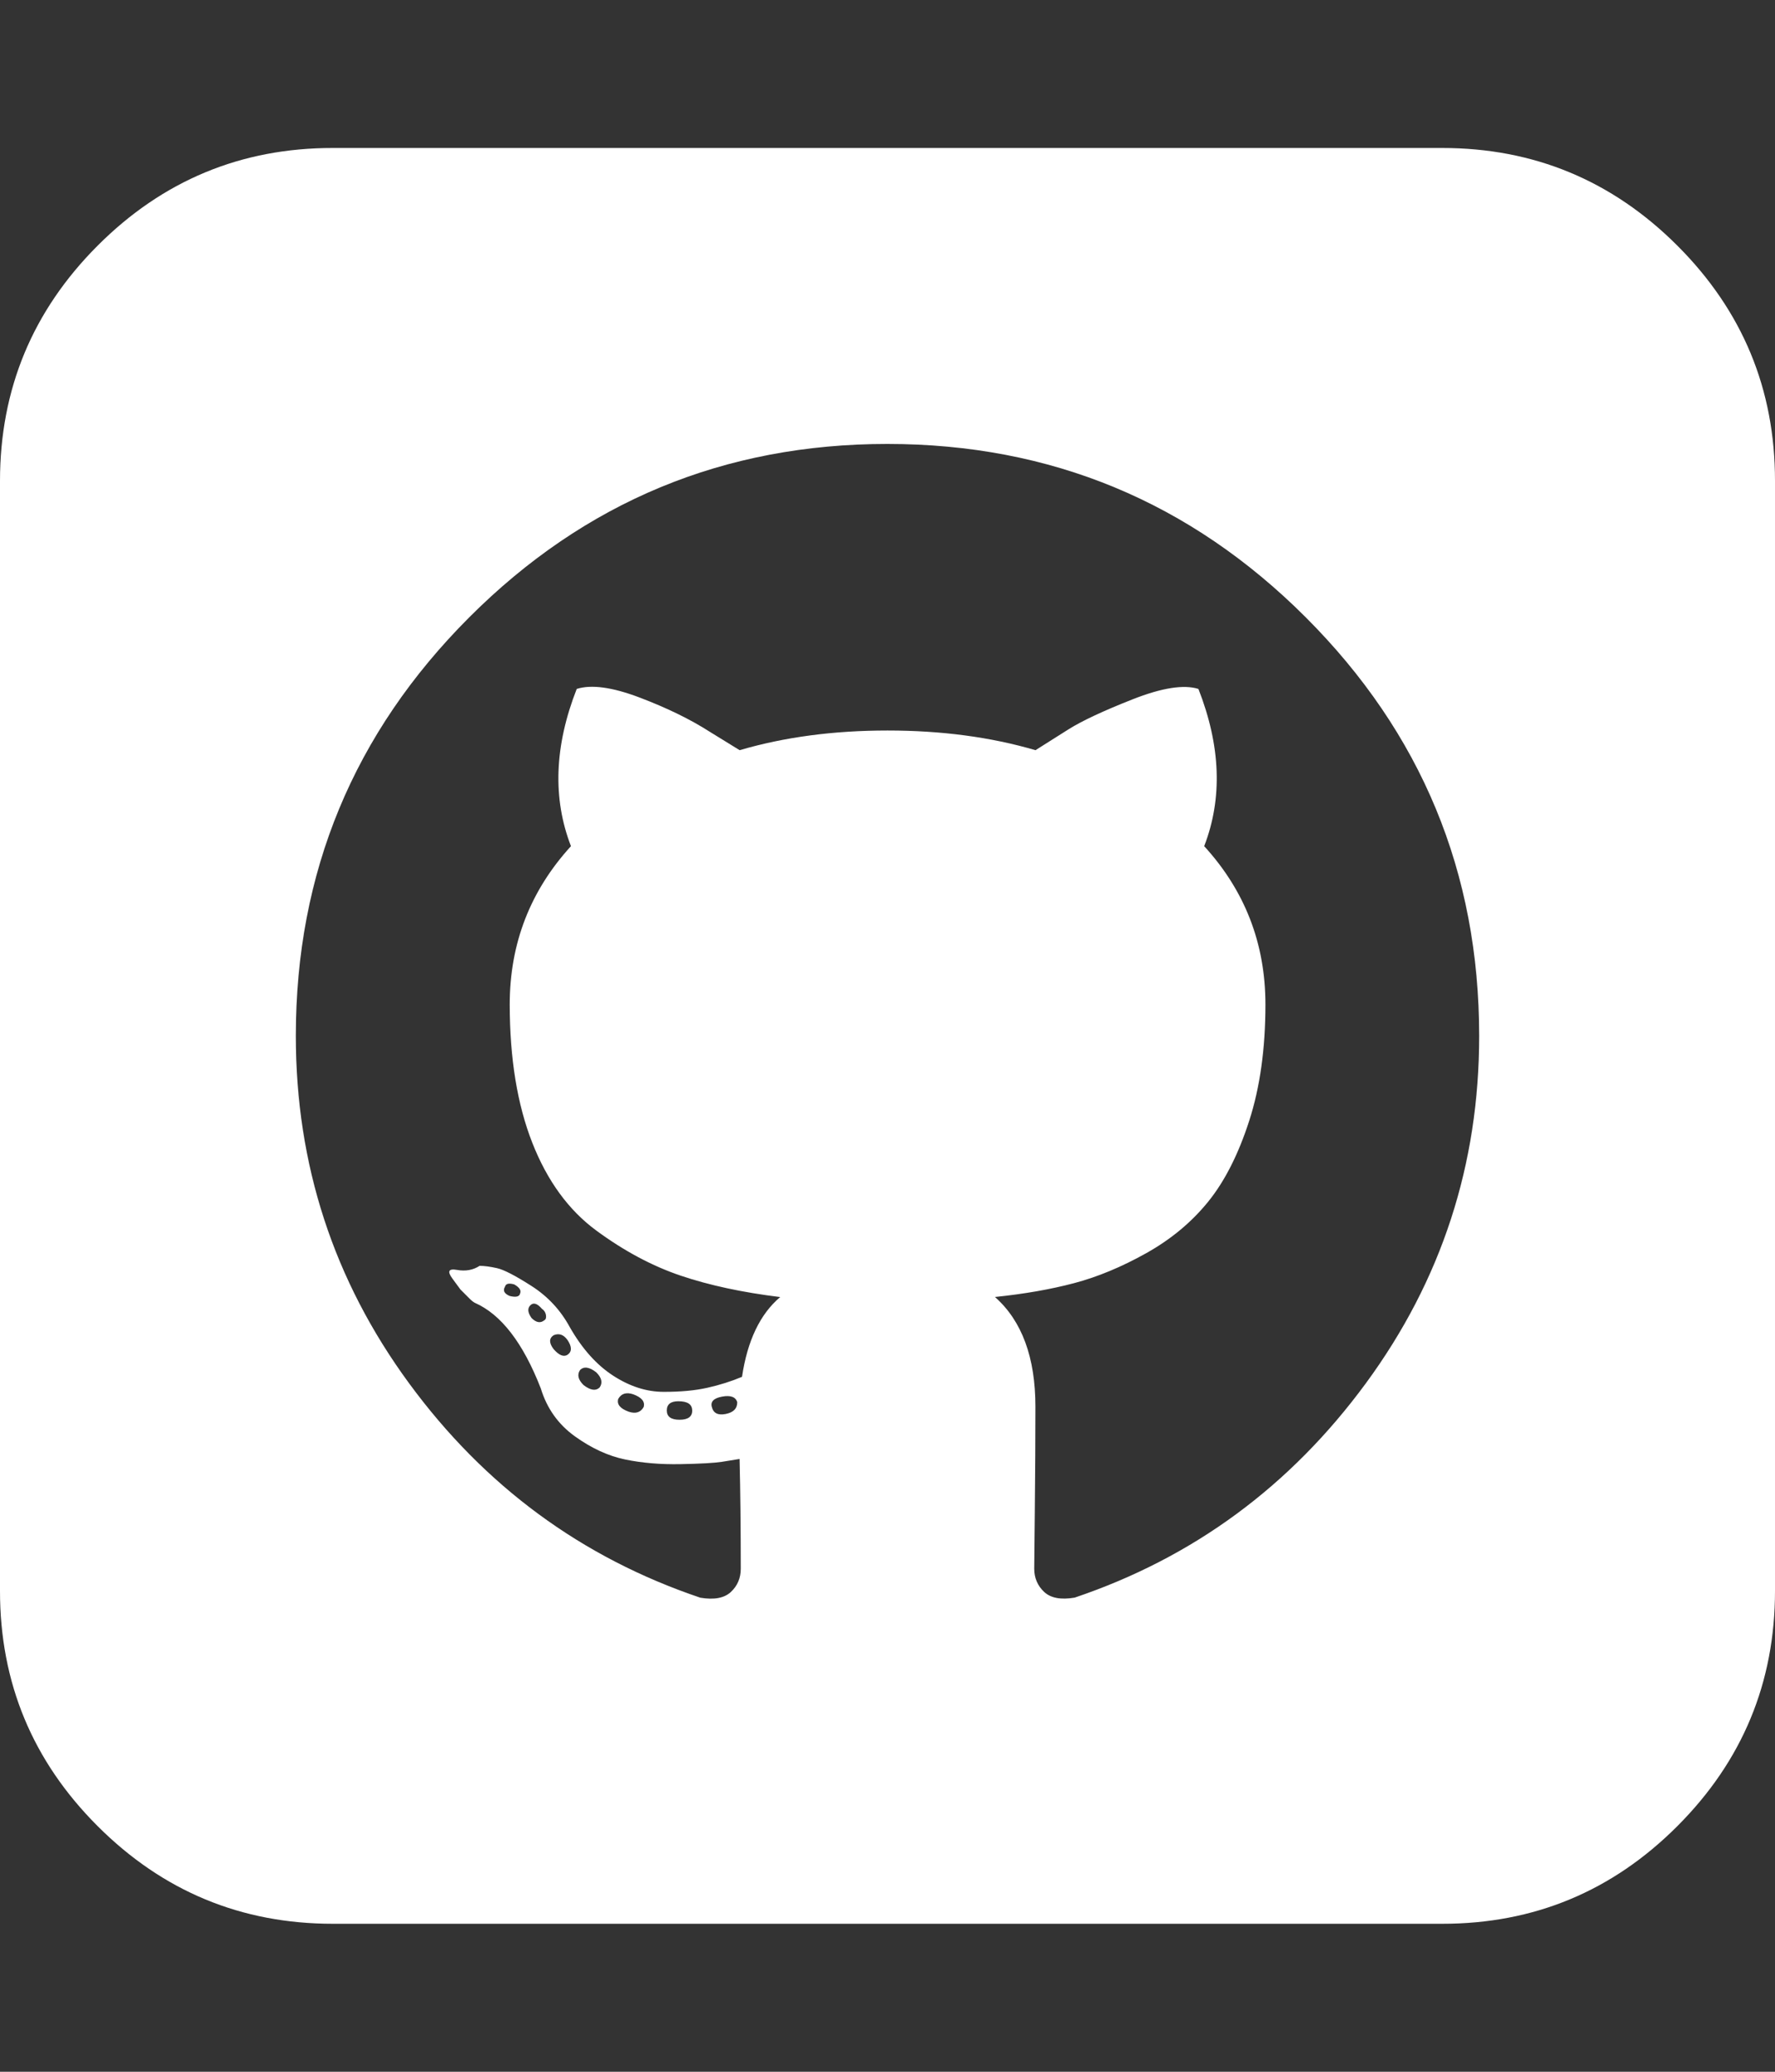 <?xml version="1.0" encoding="utf-8"?>
<!-- Generated by IcoMoon.io -->
<!DOCTYPE svg PUBLIC "-//W3C//DTD SVG 1.1//EN" "http://www.w3.org/Graphics/SVG/1.1/DTD/svg11.dtd">
<svg fill="#fff" version="1.1" xmlns="http://www.w3.org/2000/svg" xmlns:xlink="http://www.w3.org/1999/xlink" width="24" height="28" viewBox="0 0 24 28">
<rect x="0" y="0" width="24" height="28" fill="#333333" stroke="none"/>
<path d="M8.109 18.75q0.063-0.094-0.047-0.203-0.141-0.109-0.219-0.031-0.063 0.094 0.047 0.203 0.141 0.109 0.219 0.031zM7.672 18.109q-0.078-0.109-0.187-0.063-0.094 0.063 0 0.187 0.109 0.125 0.187 0.078 0.094-0.063 0-0.203zM7.031 17.484q0.031-0.063-0.078-0.125-0.109-0.031-0.125 0.031-0.047 0.078 0.063 0.125 0.125 0.031 0.141-0.031zM7.359 17.844q0.031-0.016 0.023-0.070t-0.055-0.086q-0.094-0.109-0.156-0.047t0.016 0.172q0.094 0.094 0.172 0.031zM8.703 19.016q0.031-0.109-0.141-0.172-0.141-0.047-0.203 0.063-0.031 0.109 0.141 0.172 0.141 0.047 0.203-0.063zM9.359 19.063q0-0.125-0.187-0.125-0.156 0-0.156 0.125t0.172 0.125 0.172-0.125zM9.969 18.953q-0.031-0.109-0.203-0.078t-0.141 0.141q0.031 0.125 0.187 0.094t0.156-0.156zM20 14q0-3.313-2.344-5.656t-5.656-2.344-5.656 2.344-2.344 5.656q0 2.609 1.531 4.695t3.938 2.898q0.281 0.047 0.414-0.078t0.133-0.313q0-0.812-0.016-1.484-0.094 0.016-0.242 0.039t-0.555 0.031-0.75-0.063-0.68-0.313-0.461-0.648q-0.359-0.922-0.891-1.156-0.031-0.016-0.070-0.055l-0.125-0.125t-0.109-0.148 0.063-0.117 0.305-0.055q0.094 0 0.234 0.031t0.469 0.242 0.516 0.555q0.25 0.438 0.586 0.656t0.68 0.219 0.594-0.055 0.469-0.148q0.109-0.734 0.516-1.078-0.766-0.094-1.344-0.289t-1.141-0.609-0.867-1.188-0.305-1.867q0-1.234 0.828-2.141-0.375-0.969 0.078-2.125 0.297-0.094 0.852 0.117t0.945 0.461l0.406 0.25q0.906-0.266 2-0.266t2 0.266q0.172-0.109 0.445-0.281t0.867-0.406 0.891-0.141q0.453 1.156 0.078 2.125 0.828 0.906 0.828 2.141 0 0.891-0.219 1.57t-0.555 1.094-0.836 0.695-0.977 0.406-1.070 0.187q0.547 0.484 0.547 1.484 0 0.625-0.008 1.391t-0.008 0.797q0 0.187 0.133 0.313t0.414 0.078q2.406-0.812 3.938-2.898t1.531-4.695zM24 6.5v15q0 1.859-1.32 3.18t-3.18 1.32h-15q-1.859 0-3.18-1.32t-1.32-3.18v-15q0-1.859 1.32-3.18t3.18-1.32h15q1.859 0 3.18 1.32t1.32 3.18z"></path>
</svg>
